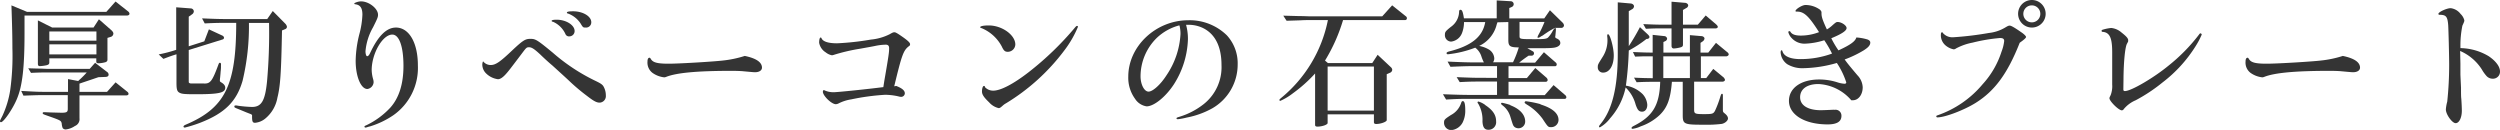 <svg xmlns="http://www.w3.org/2000/svg" viewBox="0 0 544.41 28.29"><defs><style>.cls-1{fill:#343434;}</style></defs><title>recommend-2-title</title><g id="Layer_2" data-name="Layer 2"><g id="Layer_1-2" data-name="Layer 1"><path class="cls-1" d="M5.34,3.39c0,2.91,0,3.09,0,3.87,0,7.32-.45,11.37-1.62,14.19C2.85,23.61.81,26.61.21,26.61A.21.21,0,0,1,0,26.37c0-.12,0-.12.54-1.17a21,21,0,0,0,1.68-5.55,54.47,54.47,0,0,0,.48-9.12c0-2.46-.06-5.07-.21-9.36L5.88,2.58H23.16l2-2.25L27.9,2.49a.72.72,0,0,1,.3.48c0,.27-.24.42-.66.42ZM4.62,19.8C8.19,20,8.46,20,9.81,20h5V17.22l2.22.42a5.76,5.76,0,0,1,.45-.42,20.15,20.15,0,0,0,1.41-1.44H10.17c-.84,0-1.62,0-3.42.09l-.6-1,2,.06c1,0,1.68.06,2,.06h9.39l1.17-1.32,2.61,2a.72.72,0,0,1,.33.57c0,.33-.21.48-.66.51l-1.56.06-1.23.42L17.91,18l-.6.21V20h6l1.86-2.07L27.75,20a.62.62,0,0,1,.24.42c0,.24-.21.36-.57.36H17.31v4.95a1.61,1.61,0,0,1-1,1.71,4.43,4.43,0,0,1-2,.75.86.86,0,0,1-.66-.3,3.42,3.42,0,0,1-.21-1c-.15-.63-.18-.66-3-1.65-1.11-.39-1.14-.42-1.14-.6s.12-.21.39-.21l1.41.06,2.28.06c1.14,0,1.38-.15,1.38-.84v-3h-5c-1.05,0-1.53,0-4.65.12Zm6.12-6.18c0,.3-.15.45-.54.57a8.6,8.6,0,0,1-1.5.21c-.33,0-.45-.15-.45-.54V4.44L11.37,6h9L21.54,4.2l2.67,2.34c.33.3.48.54.48.78a.79.79,0,0,1-.6.72l-.69.21V13c0,.27-.12.42-.42.54a6.28,6.28,0,0,1-1.53.24c-.3,0-.48-.12-.48-.3v-.78H10.74ZM21,8.85v-2H10.74v2Zm0,3V9.66H10.74v2.19Z"/><path class="cls-1" d="M34.56,11.85a30.69,30.69,0,0,0,3.81-1V1.59l3.15.24a.69.69,0,0,1,.69.63.82.82,0,0,1-.39.66l-.72.51v6.45L44.49,9l1-2.61,2.91,1.35a.62.62,0,0,1,.39.48.42.42,0,0,1-.27.36L41.1,10.89v6.66c0,.42,0,.45.15.54a1,1,0,0,0,.51.09h1.17l1.41,0c1.44.09,1.86-.45,3.18-4,.15-.42.21-.51.36-.51a.25.25,0,0,1,.24.27,1.24,1.24,0,0,1,0,.3l0,.36c0,.57-.09,1-.09,1.26l-.09,1a5.4,5.4,0,0,0-.06.69c0,.18.06.24.3.39.57.33.87.72.87,1.14,0,1.14-1.38,1.44-6.36,1.44-2.58,0-3.09-.06-3.6-.33s-.66-.69-.66-2.13V11.82c-1.26.39-1.47.48-2.85,1ZM54.21,5a51.19,51.19,0,0,1-1.38,12.57c-1.32,4.56-3.9,7.11-9.36,9.21a29.32,29.32,0,0,1-3.21,1c-.18,0-.3-.09-.3-.21s.12-.27.48-.42c8.58-3.63,11-8.58,11-22.17H49.23c-1.29,0-2.25,0-4.65.12L44,4c2.82.12,3.93.15,5.19.15h9L59.4,2.4l2.73,2.76a1.28,1.28,0,0,1,.36.69.6.6,0,0,1-.42.51l-.66.27c-.18,9.33-.36,12.09-1,14.64a7.58,7.58,0,0,1-2.55,4.47,4.08,4.08,0,0,1-2.31,1c-.54,0-.66-.27-.66-1.38,0-.18,0-.27,0-.3a.7.7,0,0,0-.27-.21l-1-.39-1.38-.57c-1.2-.48-1.2-.48-1.2-.69s.12-.24.33-.24a1.58,1.58,0,0,1,.42.06,28.07,28.07,0,0,0,3.09.27c2.07,0,2.85-1.35,3.27-5.55A119.19,119.19,0,0,0,58.59,5Z"/><path class="cls-1" d="M80.94,15.27a7.92,7.92,0,0,0,.3,1.92,2.53,2.53,0,0,1,.12.69A1.58,1.58,0,0,1,80,19.38c-1.41,0-2.55-2.73-2.55-6.15a25.18,25.18,0,0,1,.81-5.82,18.73,18.73,0,0,0,.66-4.23c0-1.41-.45-2.1-1.53-2.25-.18,0-.24-.09-.24-.18S77.91.3,78.63.3c1.71,0,3.69,1.56,3.69,2.91,0,.51-.12.81-1.08,2.73a12.63,12.63,0,0,0-1.65,5.22c0,.57.15,1.08.36,1.08s.42-.21.63-.66C82.35,7.8,84.18,6,86.22,6,89.07,6,91,9.3,91,14.25a12.58,12.58,0,0,1-5.37,10.86,18.74,18.74,0,0,1-5,2.4,6.59,6.59,0,0,0-.66.18,1.17,1.17,0,0,1-.39.09.2.2,0,0,1-.21-.18c0-.15,0-.15.48-.36a17.38,17.38,0,0,0,5.13-3.78c1.92-2.13,2.88-5.19,2.88-9.12,0-4.2-.93-6.81-2.43-6.81C83.31,7.53,80.94,11.67,80.94,15.27Z"/><path class="cls-1" d="M106.83,14.16c1.08,0,2-.6,4.83-3.3,2.22-2.07,2.73-2.4,3.84-2.4s1.44.18,4.86,3a41.27,41.27,0,0,0,9,6c1.32.63,1.68.84,2,1.26a3.92,3.92,0,0,1,.57,2.07,1.42,1.42,0,0,1-1.35,1.56c-.66,0-1.29-.33-2.76-1.47a42.54,42.54,0,0,1-4-3.39c-.93-.87-2.1-1.92-3.51-3.21-1.2-1-2.4-2.16-2.58-2.34-1.32-1.23-1.92-1.65-2.52-1.65s-.6.09-1.92,1.83c-2.34,3.09-2.37,3.12-2.85,3.69-.84,1-1.47,1.44-2,1.44A4.51,4.51,0,0,1,105.87,16a2.71,2.71,0,0,1-.84-1.83,1.72,1.72,0,0,1,.12-.72.23.23,0,0,1,.06-.09A2.09,2.09,0,0,0,106.83,14.16Zm18.3-7.41A1.15,1.15,0,0,1,124,7.92a.83.83,0,0,1-.87-.51,5.31,5.31,0,0,0-2.64-2.64c-.3-.06-.36-.12-.36-.24s.27-.24,1.08-.24C123.27,4.29,125.13,5.46,125.13,6.75Zm3.63-1.92A1.13,1.13,0,0,1,127.53,6c-.54,0-.57,0-1.11-.9a5.57,5.57,0,0,0-2.67-2.13c-.24-.06-.3-.09-.3-.24s.33-.27,1.26-.27C126.9,2.43,128.76,3.54,128.76,4.83Z"/><path class="cls-1" d="M165.93,14.73c0,.6-.6,1-1.53,1-.27,0-1.23-.09-2.52-.21-.63-.06-1.53-.09-2.64-.09-7.5,0-11.94.42-14.19,1.32a1.18,1.18,0,0,1-.42.09,5.39,5.39,0,0,1-2.58-1A2.8,2.8,0,0,1,141,13.41c0-.54.15-.84.45-.84.09,0,.15.06.3.3.45.75,1.44,1,3.84,1s9.75-.45,11.82-.69a23.72,23.72,0,0,0,4.77-1C164.67,12.69,165.93,13.56,165.93,14.73Z"/><path class="cls-1" d="M195.18,18.72c1.29.51,1.86,1,1.86,1.62a.8.8,0,0,1-.84.75,2,2,0,0,1-.51-.09,13.55,13.55,0,0,0-2.91-.36,49.48,49.48,0,0,0-7.41,1,9,9,0,0,0-2.79.9,1.47,1.47,0,0,1-.57.15c-.93,0-2.82-1.83-2.82-2.73,0-.15.12-.36.24-.36a.37.37,0,0,0,.09.06,4.57,4.57,0,0,0,2.07.42c.84,0,7.5-.69,10.77-1.11l.21-1.35c1-5.76,1.05-6.27,1.05-7.14,0-.51-.24-.75-.72-.75a11.89,11.89,0,0,0-2.31.27c-.24.06-1.74.33-3.24.6a40.45,40.45,0,0,0-5.88,1.38,2.51,2.51,0,0,1-.3.06,3.07,3.07,0,0,1-1.35-.63,3.13,3.13,0,0,1-1.44-2.1c0-.66.12-1.14.33-1.14.06,0,.12,0,.21.21.33.69,1.5,1.05,3.36,1.05a58.54,58.54,0,0,0,7.35-.81,11.35,11.35,0,0,0,4.11-1.17c.63-.36.78-.42,1-.42s.39,0,2,1.14c1,.72,1.44,1.14,1.44,1.44s-.06.3-.33.51c-1.14.9-1.5,1.95-3.12,8.67Z"/><path class="cls-1" d="M221.1,9.69a1.65,1.65,0,0,1-1.65,1.59c-.6,0-.87-.24-1.29-1.14a8.75,8.75,0,0,0-4.38-4c-.24-.06-.33-.12-.33-.21,0-.24.75-.39,1.83-.39C218.19,5.52,221.1,7.62,221.1,9.69Zm13.65-3.87a22.69,22.69,0,0,1-2.91,5.07A45,45,0,0,1,219.06,22.5a3.39,3.39,0,0,0-.57.39c-.18.15-.36.33-.57.48a.85.85,0,0,1-.42.18,3.94,3.94,0,0,1-2.1-1.26c-1.14-1.08-1.56-1.71-1.56-2.37s.18-1.2.42-1.2.12,0,.27.3a2.43,2.43,0,0,0,1.77.72c1.62,0,4.41-1.47,7.68-4A66.37,66.37,0,0,0,234.09,6c.21-.24.33-.36.45-.36A.25.25,0,0,1,234.75,5.82Z"/><path class="cls-1" d="M258.69,8.52a19.31,19.31,0,0,1-3,9.75c-1.77,2.76-4.38,4.89-6,4.89a3.63,3.63,0,0,1-2.52-1.65,7.77,7.77,0,0,1-1.47-4.83c0-6.6,6-12.27,13.05-12.27a11.57,11.57,0,0,1,8.43,3.3A9,9,0,0,1,269.52,14a11,11,0,0,1-5.55,9.6,18.48,18.48,0,0,1-5.55,2,13,13,0,0,1-1.92.36c-.18,0-.3-.06-.3-.18s.09-.18.57-.33a16.11,16.11,0,0,0,5.37-2.79A10.26,10.26,0,0,0,266,14.19c0-4-1.35-6.75-4-8.07a7.19,7.19,0,0,0-3.09-.72c-.09,0-.3,0-.63,0A11.48,11.48,0,0,1,258.69,8.52Zm-6.78-.27a11.75,11.75,0,0,0-3.54,8.37c0,1.77.81,3.33,1.74,3.33s2.64-1.56,3.9-3.54a17.64,17.64,0,0,0,3.06-9,7.21,7.21,0,0,0-.18-1.68,1.91,1.91,0,0,1-.06-.21A11.34,11.34,0,0,0,251.91,8.25Z"/><path class="cls-1" d="M289.11,26.79c0,.36-1.17.78-2.22.78-.36,0-.51-.12-.51-.39V16a31.09,31.09,0,0,1-4.8,4.29,13.12,13.12,0,0,1-2.79,1.68.2.2,0,0,1-.18-.21c0-.09.09-.18.33-.39a29.31,29.31,0,0,0,10.23-17h-3.81c-.51,0-1.32,0-2.28.06l-2.91.09-.72-1.11,3.42.09c1.08,0,2.07.06,2.49.06H301l2.16-2.4,3,2.4a.47.47,0,0,1,.21.39.38.38,0,0,1-.36.42H292.47a37.24,37.24,0,0,1-3.93,8.82l.63.54h9.66l1.17-1.8,2.88,2.7a.83.83,0,0,1,.3.57.75.75,0,0,1-.39.6l-.81.36v10c0,.36-1.29.84-2.28.84-.36,0-.51-.12-.51-.42V24.9H289.11Zm10.08-2.7v-9.6H289.11v9.6Z"/><path class="cls-1" d="M314.22,20.52c3.24.12,4.56.15,5.88.15H326V17.76h-3.57c-1.47,0-2.31,0-4.56.12l-.66-1.08c2.88.12,4,.15,5.22.15H326V14.4h-4.8c-1.08,0-2.13,0-5.34.15l-.63-1.14c3.33.15,4.62.18,5.91.18h2a5,5,0,0,1-.24-.51,8.32,8.32,0,0,1-.3-.78,3.81,3.81,0,0,0-1.35-1.92,23.14,23.14,0,0,1-5.94,1.44c-.18,0-.3-.09-.3-.24s.12-.24.48-.36C320.43,10,322.89,8,323.43,4.8h-4.62a6.72,6.72,0,0,1-.45,2.43A2.91,2.91,0,0,1,316,9.06a1.39,1.39,0,0,1-1.35-1.47c0-.63.12-.78,1.26-1.71a4.15,4.15,0,0,0,1.83-3.33c0-.27.12-.42.3-.42.36,0,.54.48.75,1.86h7.14V.09L329,.27a.65.65,0,0,1,.63.63.66.66,0,0,1-.39.6l-.57.24V4h7.62l1.23-1.77,2.76,2.7a1,1,0,0,1,.3.6.57.57,0,0,1-.6.54h-1.35A15.93,15.93,0,0,0,337,7c-.3.21-.63.42-.87.6s-.39.24-.57.33a1.25,1.25,0,0,1-.63.3.14.14,0,0,1-.12-.15,3.4,3.4,0,0,1,.3-.66,23.77,23.77,0,0,0,1.23-2.64H330.9v3c0,.75,0,.75,3.51.75,1.8,0,2.37-.06,2.7-.36a6.36,6.36,0,0,0,1.05-1.5c.24-.39.39-.54.54-.54s.12.09.12.21,0,.36-.09,1.14c0,.21-.06.48-.06.51,0,.18.06.27.33.39.54.24.78.54.78,1s-.48.87-1.35,1-2.07.12-5.07.12l-.75,0,1.2.69a.48.48,0,0,1,.24.42.5.5,0,0,1-.48.51h-.69a25,25,0,0,0-2.07,1.53h3.48l1.92-2.28,2.55,2.22A.62.62,0,0,1,339,14c0,.27-.15.42-.36.42H328.5V17h4l1.83-2.19,2.43,2.1a.86.86,0,0,1,.27.51.42.42,0,0,1-.36.39H328.5v2.91h7.89l1.92-2.19,2.55,2.19a.67.67,0,0,1,.24.45.37.37,0,0,1-.39.36H320.1c-2,0-2.7,0-5.19.15ZM319.08,24a5.66,5.66,0,0,1-.6,2.73,3.13,3.13,0,0,1-2.31,1.59,1.58,1.58,0,0,1-1.71-1.59c0-.66.12-.78,1.5-1.68a4.56,4.56,0,0,0,2.25-2.7c.09-.24.18-.33.33-.33C318.9,22,319.08,22.62,319.08,24Zm4.32-1.14c1.68,1.11,2.4,2.16,2.4,3.57a1.65,1.65,0,0,1-1.68,1.83c-.84,0-1.23-.54-1.29-1.83a7,7,0,0,0-.9-3.81.71.71,0,0,1-.18-.33.2.2,0,0,1,.21-.18A4.91,4.91,0,0,1,323.4,22.83Zm2.67-18a1.51,1.51,0,0,1-.12.39A7,7,0,0,1,322.11,10a6.46,6.46,0,0,1,2,.72,2.41,2.41,0,0,1,1.29,2,1.45,1.45,0,0,1-.27.84h4.35a21.55,21.55,0,0,0,1.26-3.24c-1.95,0-2.28-.27-2.28-1.62V4.8Zm2.82,18.06c2.07.78,3.24,2.07,3.24,3.54a1.46,1.46,0,0,1-2.31,1.2c-.33-.33-.33-.33-.9-2.19a4.81,4.81,0,0,0-1.8-2.58c-.18-.15-.24-.24-.24-.33a.2.2,0,0,1,.21-.18A14.91,14.91,0,0,1,328.89,22.86Zm6.57-.18c2.61.81,3.93,1.95,3.93,3.39a1.59,1.59,0,0,1-1.59,1.56c-.66,0-.69,0-1.89-1.83a11.58,11.58,0,0,0-3.42-3.09c-.36-.24-.48-.33-.48-.45a.28.28,0,0,1,.3-.27A22.07,22.07,0,0,1,335.46,22.68Z"/><path class="cls-1" d="M351.42,12.06c0,2.22-.93,3.75-2.31,3.75a1.12,1.12,0,0,1-1.17-1.17c0-.54,0-.57,1-2.16a6.69,6.69,0,0,0,1.11-3.75A5.06,5.06,0,0,0,350,8a1.62,1.62,0,0,1,0-.33c0-.12.06-.21.18-.21C350.61,7.44,351.42,10.38,351.42,12.06Zm7.11-3.57A24.74,24.74,0,0,1,354.69,11a71.08,71.08,0,0,1-.63,7.65,6.76,6.76,0,0,1,3.66,1.86,3.83,3.83,0,0,1,1,2.31c0,.9-.45,1.5-1.14,1.5s-1-.39-1.41-1.59A8,8,0,0,0,354,19.05a14.59,14.59,0,0,1-3.36,6.69,7.24,7.24,0,0,1-2.25,2,.19.19,0,0,1-.18-.18c0-.12.06-.21.39-.63,2.49-3.06,3.69-7.92,3.69-15.15V.51l2.7.24c.48,0,.84.3.84.63a.8.8,0,0,1-.48.66l-.66.39v7.62a47.23,47.23,0,0,0,2.43-4.14l1.59,1.47c.36.33.48.51.48.69s-.18.33-.36.39Zm5.55,9.33c-.3,3.75-1,5.61-2.67,7.23a11.42,11.42,0,0,1-4.11,2.46,6,6,0,0,1-1.77.54c-.15,0-.24-.06-.24-.18s.12-.27.48-.45c4.17-2.1,5.61-4.53,5.76-9.6h-1.68c-.84,0-1.62,0-3.45.09l-.57-1c1.92.09,2.19.09,4.08.12V12.27h-.3c-.48,0-1.11,0-1.83,0l-1.71.06-.48-1c2.16.09,3,.12,4,.12h.3V7.59l2.52.27a.65.65,0,0,1,.63.57.66.66,0,0,1-.36.51l-.45.21v2.31H368V7.65l2.43.21c.45,0,.75.27.75.54a.93.93,0,0,1-.42.63l-.45.3v2.13H372l1.68-2.13L376,11.25c.3.21.45.42.45.6s-.24.42-.57.42h-5.49V17h1.17l1.53-2,2.07,1.71a1.21,1.21,0,0,1,.48.66c0,.24-.27.42-.6.42h-6.12v6.06c0,.9.15,1,2.16,1,1.8,0,2-.06,2.37-.69A22.24,22.24,0,0,0,374.64,21c.15-.45.21-.57.36-.57s.18.12.18.42c0,.12,0,.12,0,1.26l0,1.53c0,.69,0,.72.33,1,.54.42.78.78.78,1.17s-.54,1-1.35,1.17a27.3,27.3,0,0,1-4,.18c-4.23,0-4.5-.12-4.5-2.13V17.82ZM357.84,5.25c2.1.09,3,.12,4,.12H364v-5l2.88.24c.42,0,.75.3.75.57a.7.7,0,0,1-.42.57l-.72.42V5.37h3.24l1.71-2,2.22,1.89c.27.24.42.45.42.6s-.21.33-.51.33h-7.08V9.69c0,.33-.09.48-.45.6a7.14,7.14,0,0,1-1.53.27c-.33,0-.51-.21-.51-.6V6.18h-2.1c-.93,0-1.71,0-3.48.09ZM368,17V12.27h-5.79V17Z"/><path class="cls-1" d="M397.26,8.76a15.52,15.52,0,0,1-4.26.75,3.76,3.76,0,0,1-2.82-1.2A2.88,2.88,0,0,1,389.43,7a.21.21,0,0,1,.24-.21c.09,0,.15,0,.27.21.36.51,1.05.75,2.25.75A11.13,11.13,0,0,0,396.12,7c-2.28-3.6-3.33-4.53-4.92-4.47-.12,0-.21-.06-.21-.12,0-.42,1.47-1.32,2.16-1.32a5.39,5.39,0,0,1,3.15,1c.18.15.39.48.36.6a.93.93,0,0,0,0,.27c0,.72.24,1.44,1.17,3.45a6.49,6.49,0,0,0,1.14-.84c.78-.69.9-.78,1.2-.78.84,0,1.95.75,1.95,1.32s-1,1.26-3.33,2.22a20.59,20.59,0,0,0,1.56,2.64C403,9.75,404,9,404.25,8.16a10.79,10.79,0,0,1,2.37.42c.45.15.66.39.66.69,0,.57-.42,1.05-1.41,1.68a23.47,23.47,0,0,1-4.17,2c.6.84,1.29,1.68,2.79,3.45a4,4,0,0,1,1.14,2.61c0,1.59-.93,2.82-2.13,2.82a1.72,1.72,0,0,1-.36,0A10.06,10.06,0,0,0,396,18.3c-2.52,0-4,1.11-4,2.88S393.72,24,396.51,24c.39,0,1.92-.06,2.46-.09a4.48,4.48,0,0,1,.57,0A1.28,1.28,0,0,1,401,25.23c0,1.26-1,1.86-3,1.86-5,0-8.43-2.1-8.43-5.13,0-2.79,2.64-4.65,6.57-4.65a13,13,0,0,1,3.93.6,6.29,6.29,0,0,0,1.62.33c.21,0,.36-.12.36-.3A17.22,17.22,0,0,0,400,13.71a28.09,28.09,0,0,1-7.32,1.14,6.36,6.36,0,0,1-3.48-.87,3.37,3.37,0,0,1-1.44-2.58c0-.27.09-.45.21-.45s.09,0,.24.36c.39,1,1.74,1.56,3.87,1.56a20,20,0,0,0,6.87-1.2A23.73,23.73,0,0,0,397.26,8.76Z"/><path class="cls-1" d="M430.17,22.44c-2.52,1.56-6.63,3.12-8.25,3.12a.24.24,0,0,1-.27-.21c0-.12.09-.18.27-.24a22.21,22.21,0,0,0,9.81-6.75,19.19,19.19,0,0,0,4.14-7.14,9.05,9.05,0,0,0,.57-2.28c0-.48-.27-.66-.93-.66a37.32,37.32,0,0,0-5.94,1,12.65,12.65,0,0,0-3.6,1.26,1,1,0,0,1-.51.21,3.93,3.93,0,0,1-1.8-.87,2.89,2.89,0,0,1-1-2.43c0-.24.09-.42.24-.42s.12.06.24.21a2.74,2.74,0,0,0,2.28.87,70.39,70.39,0,0,0,7.68-.93A8.71,8.71,0,0,0,436.65,6c.6-.36.75-.42,1-.42s.84.27,2.55,1.47c.63.42,1,.84,1,1s-.27.48-1.38,1.26C437.16,16.05,434.37,19.83,430.17,22.44ZM445.47,3a3,3,0,1,1-3-3A3,3,0,0,1,445.47,3Zm-4.86,0a1.85,1.85,0,1,0,1.86-1.83A1.84,1.84,0,0,0,440.61,3Z"/><path class="cls-1" d="M462.39,19.44c0,.3.09.39.36.39,1.32,0,6.21-2.85,9.42-5.49a38.38,38.38,0,0,0,6.72-6.84c.12-.18.21-.24.3-.24a.32.32,0,0,1,.27.27,17.06,17.06,0,0,1-1.35,2.55,29.69,29.69,0,0,1-7.17,7.86,35.66,35.66,0,0,1-5.88,3.9,6.78,6.78,0,0,0-2.58,1.92.52.52,0,0,1-.42.27c-.69,0-2.7-2-2.7-2.64,0-.12,0-.12.27-.69a5.42,5.42,0,0,0,.33-2.31V16.32c0-2.85,0-4.5,0-4.92,0-3-.48-4.2-1.86-4.44-.36,0-.45-.09-.45-.24s.09-.21.3-.27a9.52,9.52,0,0,1,1.8-.36,4,4,0,0,1,2.25,1c1,.78,1.44,1.26,1.44,1.65s0,.27-.24.75c-.42.66-.75,3.84-.78,7.77Z"/><path class="cls-1" d="M513.93,14.73c0,.6-.6,1-1.53,1-.27,0-1.23-.09-2.52-.21-.63-.06-1.53-.09-2.64-.09-7.5,0-11.94.42-14.19,1.32a1.18,1.18,0,0,1-.42.09,5.39,5.39,0,0,1-2.58-1A2.8,2.8,0,0,1,489,13.41c0-.54.15-.84.45-.84.09,0,.15.06.3.3.45.75,1.44,1,3.84,1s9.75-.45,11.82-.69a23.72,23.72,0,0,0,4.77-1C512.67,12.69,513.93,13.56,513.93,14.73Z"/><path class="cls-1" d="M535.92,19.08c0,1.05,0,2,.06,2.4.09,1.23.12,2.25.12,2.64,0,1.53-.6,2.7-1.35,2.7s-2.13-1.89-2.13-3a8.93,8.93,0,0,1,.3-1.68,76.47,76.47,0,0,0,.42-8c0-2-.15-7.83-.21-8.67-.15-1.86-.45-2.25-1.89-2.25-.15,0-.24-.06-.24-.21,0-.39,1.8-1.23,2.67-1.23a3.19,3.19,0,0,1,2.16,1.26,2.85,2.85,0,0,1,.81,1.38c0,.21,0,.27-.42,1.17a21.59,21.59,0,0,0-.42,4.89,12.35,12.35,0,0,1,6.12,1.74c1.5,1,2.49,2.25,2.49,3.33a1.53,1.53,0,0,1-1.59,1.59,1.81,1.81,0,0,1-1.38-.63,8.35,8.35,0,0,1-1-1.41,10.57,10.57,0,0,0-4.71-4l.06,2.73,0,2.46Z"/></g></g></svg>